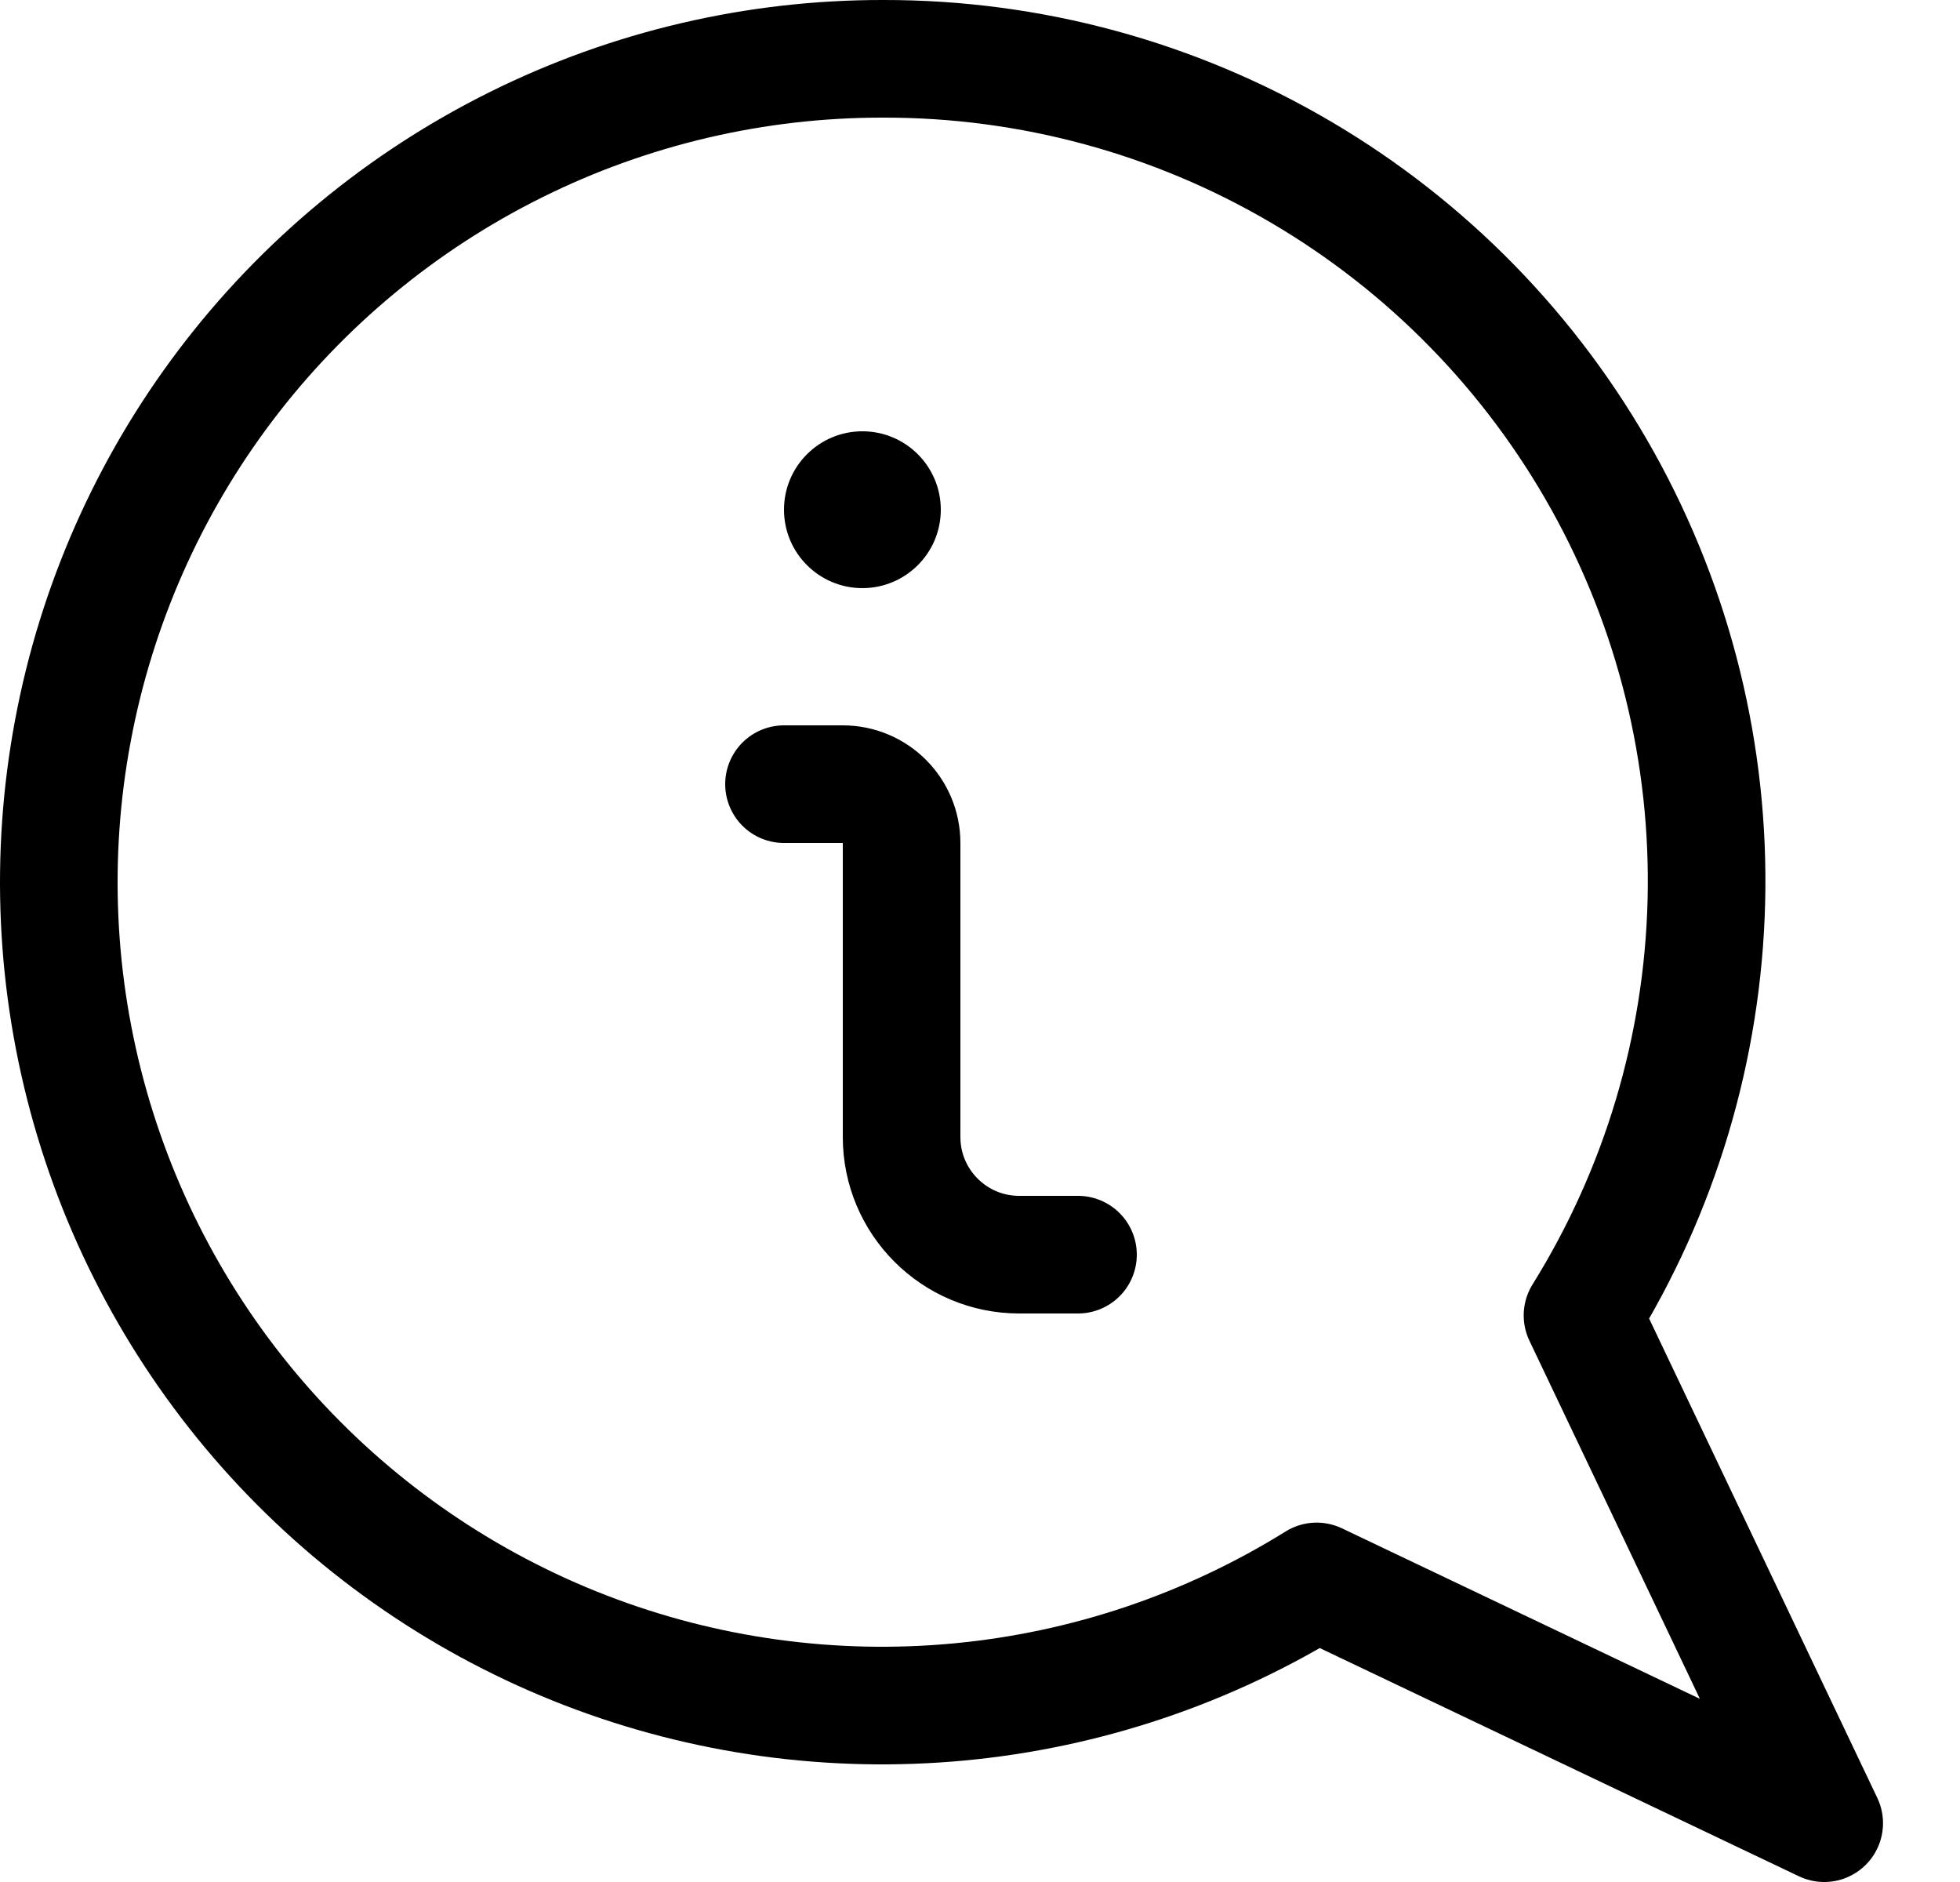 <svg width="25" height="24" viewBox="0 0 25 24" fill="none" xmlns="http://www.w3.org/2000/svg">
<path d="M13.75 16H13C12.172 16 11.5 15.328 11.5 14.5V10.75C11.5 10.336 11.164 10 10.75 10H10M11.268 0.75C13.139 0.747 14.977 1.245 16.591 2.193C18.205 3.14 19.535 4.502 20.445 6.137C21.355 7.772 21.811 9.621 21.765 11.491C21.719 13.362 21.174 15.186 20.185 16.775L23.268 23.25L16.794 20.167C15.413 21.026 13.852 21.552 12.233 21.704C10.615 21.856 8.983 21.631 7.466 21.045C5.95 20.459 4.59 19.529 3.494 18.328C2.398 17.127 1.596 15.688 1.151 14.124C0.706 12.56 0.63 10.915 0.93 9.317C1.229 7.719 1.895 6.212 2.876 4.915C3.857 3.619 5.125 2.568 6.582 1.845C8.038 1.122 9.642 0.747 11.268 0.75Z" stroke="black" stroke-width="1.5" stroke-linecap="round" stroke-linejoin="round"/>
<circle cx="11" cy="6.5" r="1" fill="black"/>
</svg>
